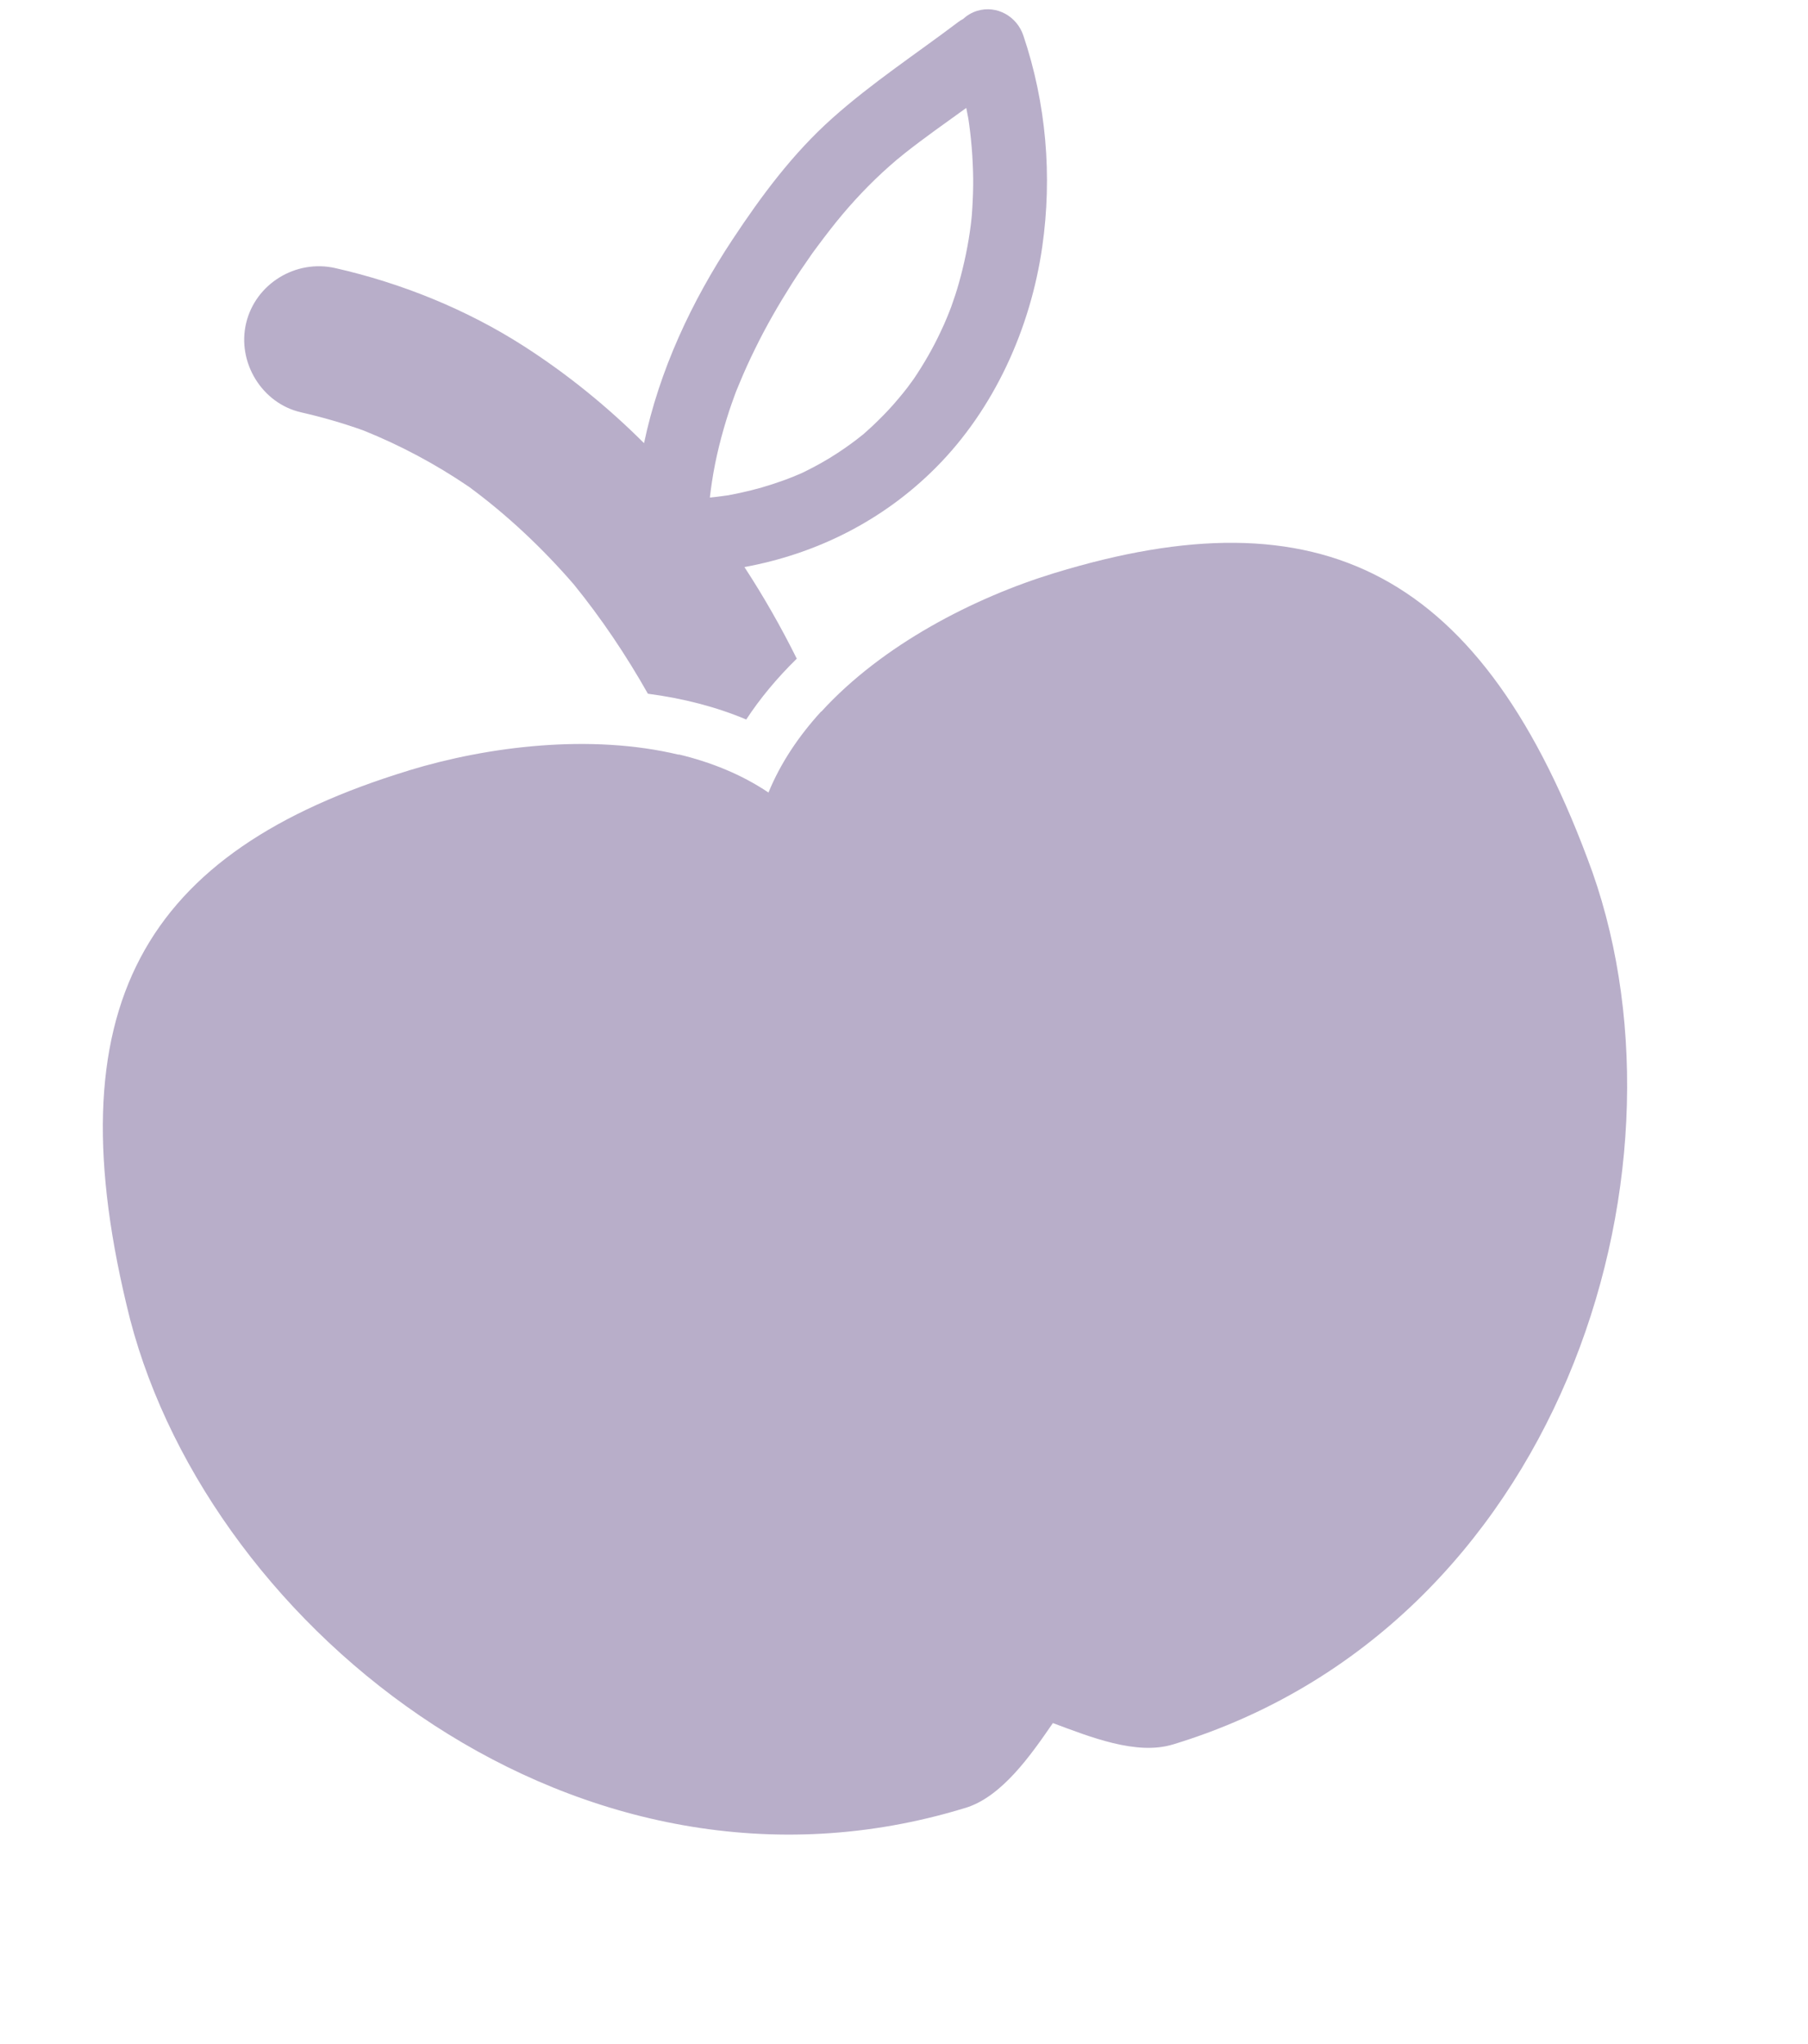 <svg width="23" height="26" viewBox="0 0 23 26" fill="none" xmlns="http://www.w3.org/2000/svg">
<path d="M8.636 9.6C7.515 9.331 6.213 9.491 5.2 9.8C5.199 9.801 5.197 9.801 5.196 9.802C1.829 10.831 0.65 12.797 1.655 16.782C2.694 20.762 7.385 24.493 12.271 22.999C12.275 22.998 12.278 22.997 12.282 22.996C12.746 22.854 13.114 22.324 13.394 21.917C13.867 22.093 14.457 22.331 14.921 22.189C14.924 22.188 14.929 22.187 14.932 22.186C19.818 20.692 21.622 14.976 20.258 11.094C18.863 7.229 16.785 6.258 13.418 7.288C13.416 7.288 13.415 7.289 13.414 7.289C12.397 7.6 11.227 8.198 10.447 9.053C10.447 9.052 10.446 9.051 10.446 9.05C10.162 9.361 9.93 9.705 9.776 10.081C9.436 9.852 9.047 9.695 8.634 9.596" fill="#B8AEC9"/>
<path d="M11.902 5.951C12.649 5.203 13.11 4.176 13.259 3.137C13.388 2.237 13.309 1.314 13.018 0.451C12.936 0.208 12.681 0.062 12.43 0.138C12.362 0.159 12.302 0.195 12.251 0.242C12.231 0.252 12.212 0.264 12.193 0.278C11.656 0.684 11.093 1.053 10.59 1.502C10.089 1.948 9.687 2.489 9.319 3.046C8.798 3.833 8.387 4.712 8.193 5.637C7.73 5.175 7.221 4.761 6.664 4.403C5.936 3.936 5.108 3.601 4.265 3.41C3.764 3.296 3.25 3.608 3.131 4.111C3.013 4.607 3.331 5.132 3.831 5.245C4.099 5.306 4.362 5.382 4.62 5.474C5.094 5.664 5.544 5.905 5.966 6.192C6.457 6.554 6.901 6.973 7.3 7.434C7.653 7.869 7.966 8.336 8.242 8.824C8.697 8.884 9.115 8.993 9.493 9.152C9.67 8.882 9.885 8.624 10.136 8.378C9.936 7.976 9.714 7.586 9.47 7.213C10.386 7.045 11.232 6.623 11.902 5.951ZM9.264 6.3C9.256 6.301 9.248 6.302 9.241 6.303C9.195 6.31 9.15 6.315 9.104 6.321C9.08 6.324 9.055 6.326 9.031 6.329C9.031 6.323 9.032 6.318 9.032 6.313C9.039 6.252 9.048 6.19 9.057 6.129C9.103 5.821 9.181 5.519 9.277 5.224C9.296 5.166 9.317 5.108 9.338 5.05C9.344 5.034 9.359 4.994 9.362 4.984C9.376 4.949 9.39 4.915 9.405 4.88C9.467 4.729 9.535 4.58 9.607 4.434C9.745 4.152 9.902 3.879 10.07 3.614C10.144 3.497 10.222 3.382 10.302 3.268C10.313 3.252 10.331 3.227 10.335 3.22C10.357 3.19 10.379 3.16 10.401 3.131C10.452 3.062 10.504 2.994 10.556 2.927C10.76 2.664 10.981 2.42 11.225 2.194C11.282 2.142 11.34 2.09 11.399 2.04C11.402 2.037 11.406 2.034 11.408 2.032C11.412 2.029 11.416 2.025 11.422 2.021C11.451 1.997 11.48 1.974 11.509 1.95C11.635 1.85 11.765 1.754 11.895 1.659C12.027 1.563 12.159 1.468 12.292 1.373C12.3 1.414 12.308 1.454 12.316 1.495C12.316 1.499 12.317 1.506 12.319 1.512C12.322 1.538 12.326 1.563 12.33 1.588C12.338 1.65 12.346 1.713 12.352 1.775C12.366 1.909 12.374 2.045 12.378 2.18C12.382 2.304 12.38 2.428 12.374 2.552C12.372 2.613 12.367 2.675 12.363 2.736C12.362 2.747 12.361 2.758 12.36 2.769C12.358 2.78 12.352 2.842 12.35 2.859C12.318 3.111 12.266 3.36 12.197 3.605C12.169 3.704 12.137 3.802 12.102 3.899C12.103 3.896 12.061 4.007 12.05 4.031C12.024 4.096 11.995 4.159 11.965 4.222C11.868 4.43 11.752 4.63 11.624 4.82C11.623 4.82 11.556 4.913 11.541 4.933C11.505 4.98 11.467 5.026 11.429 5.071C11.347 5.17 11.259 5.263 11.167 5.353C11.125 5.395 11.082 5.435 11.037 5.475C11.018 5.493 10.998 5.51 10.978 5.528C10.976 5.529 10.974 5.53 10.972 5.532C10.871 5.614 10.765 5.69 10.657 5.761C10.521 5.851 10.378 5.93 10.232 6.002C10.223 6.007 10.213 6.011 10.203 6.016C10.166 6.032 10.129 6.048 10.091 6.063C10.003 6.099 9.913 6.131 9.823 6.16C9.646 6.218 9.465 6.262 9.283 6.296C9.275 6.298 9.269 6.299 9.264 6.3Z" fill="#B8AEC9"/>
</svg>
